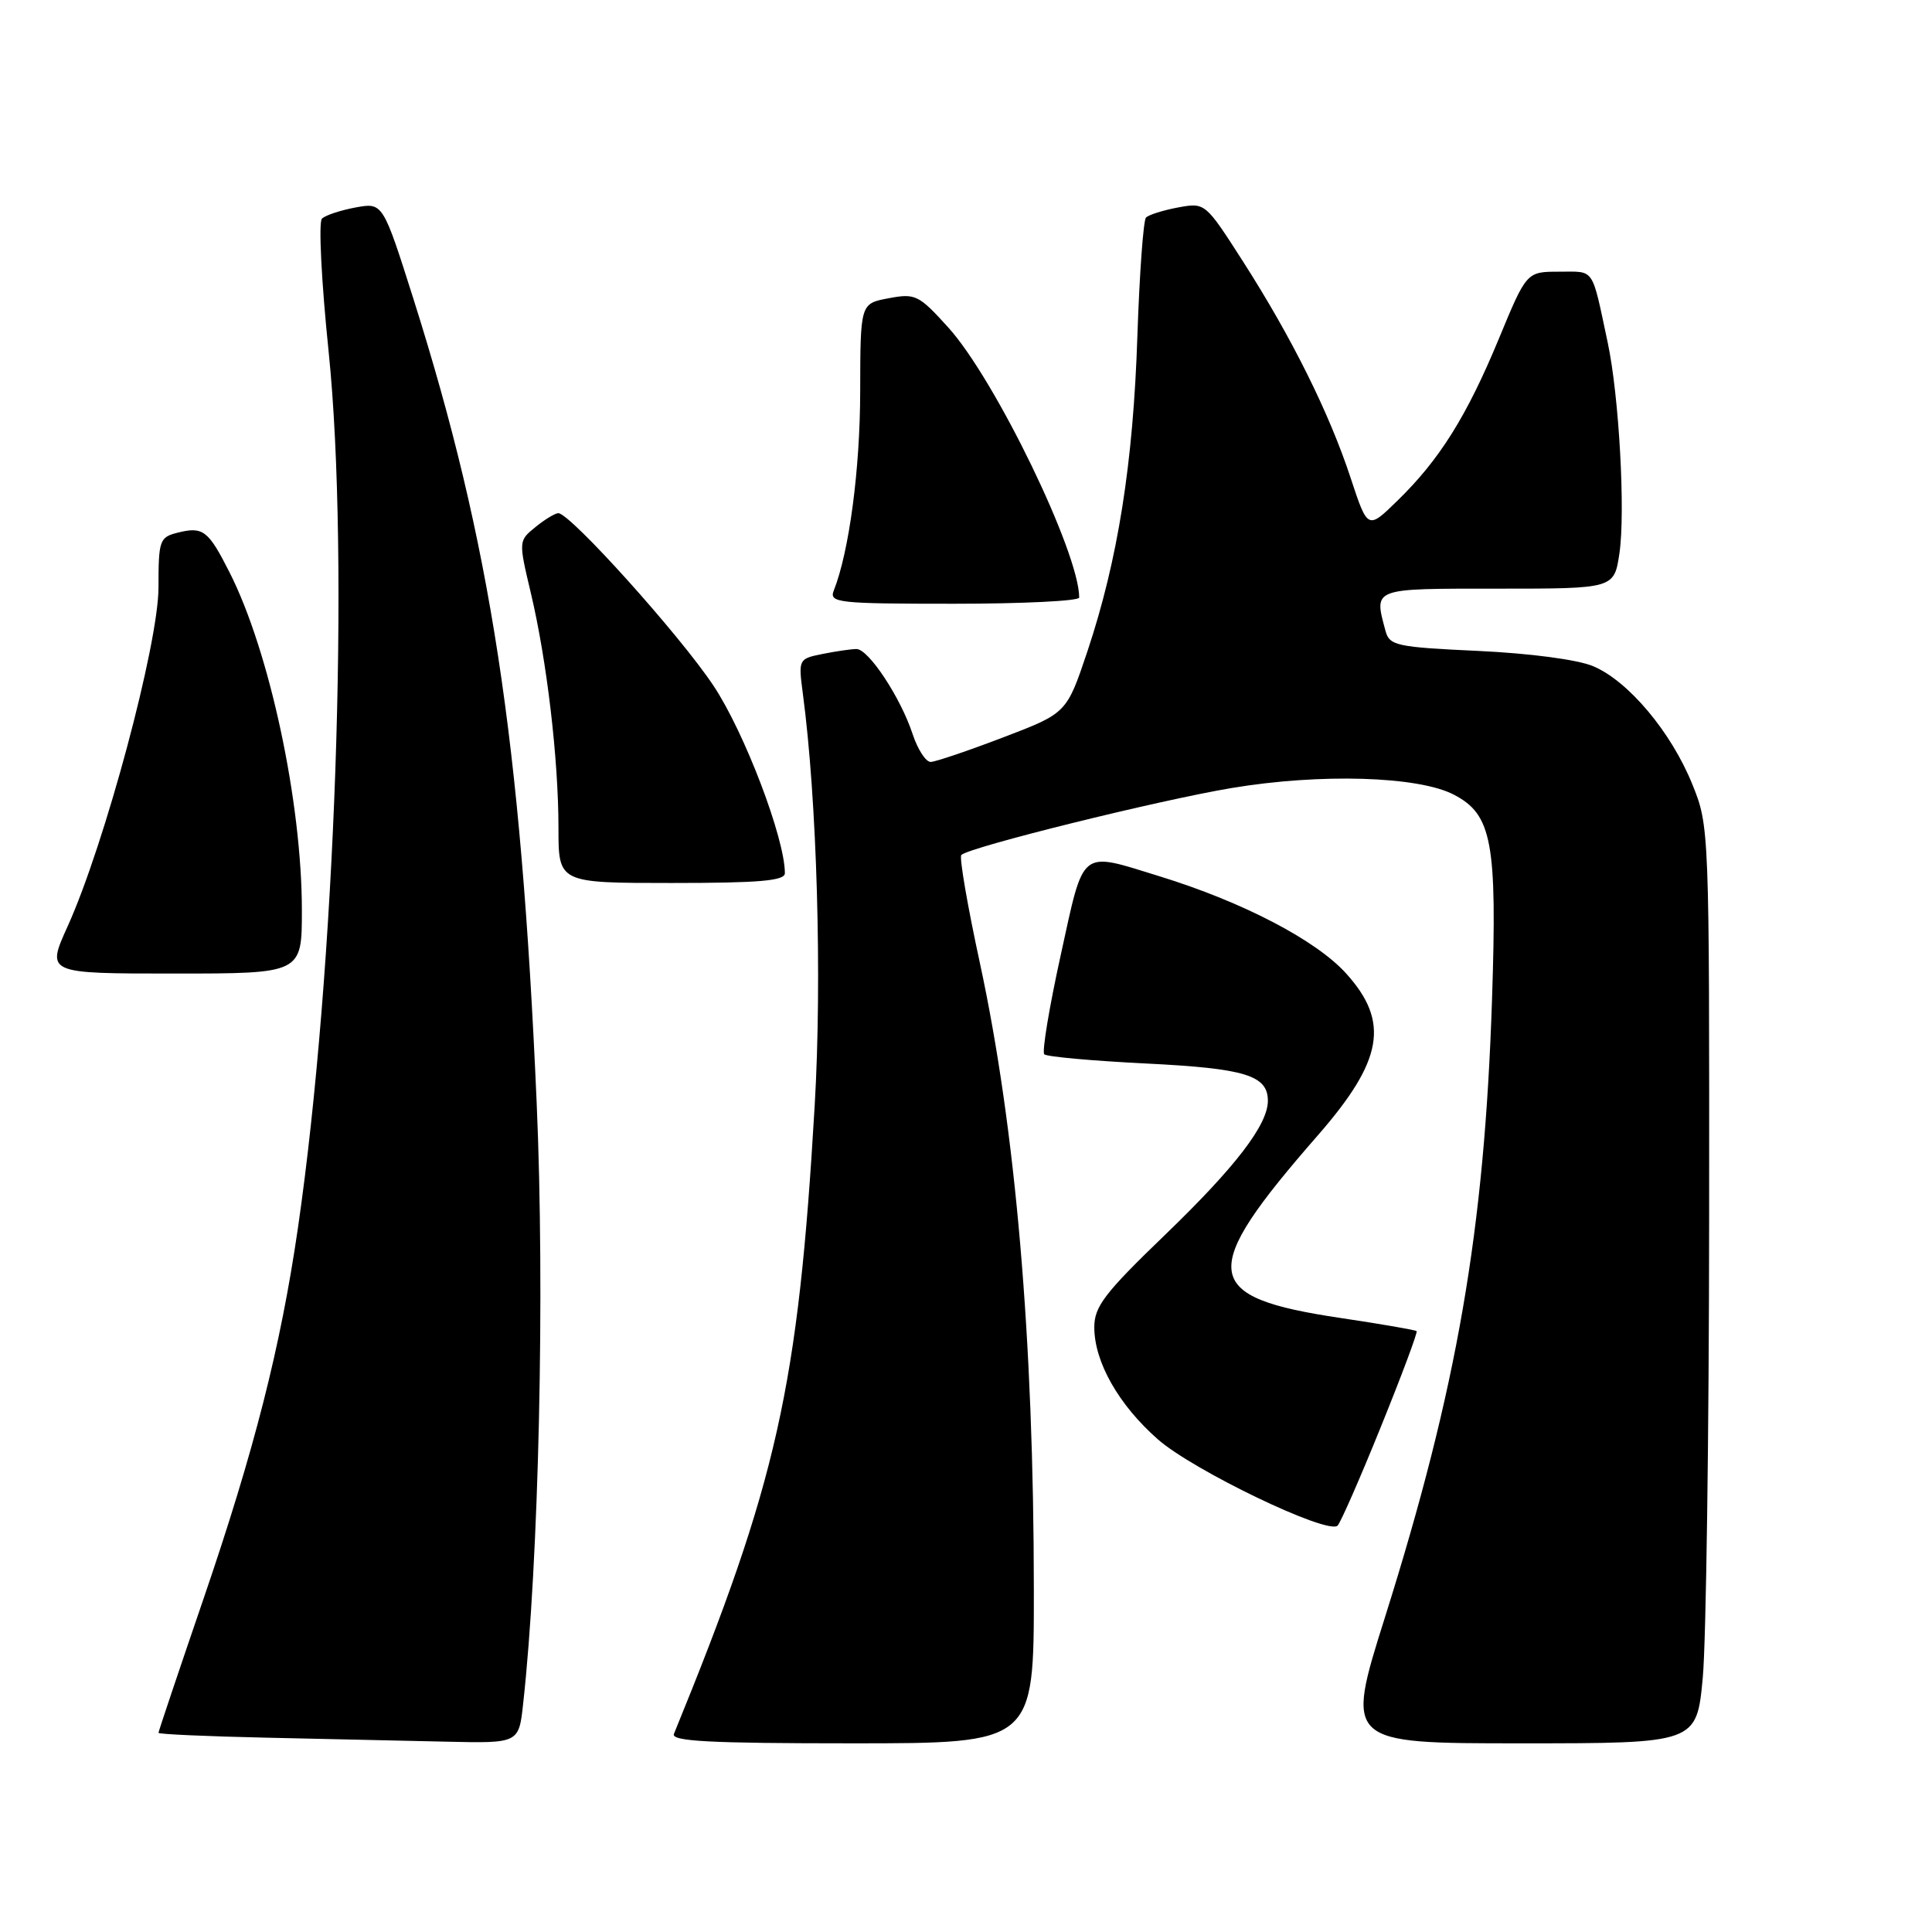 <?xml version="1.0" encoding="UTF-8" standalone="no"?>
<!DOCTYPE svg PUBLIC "-//W3C//DTD SVG 1.1//EN" "http://www.w3.org/Graphics/SVG/1.1/DTD/svg11.dtd" >
<svg xmlns="http://www.w3.org/2000/svg" xmlns:xlink="http://www.w3.org/1999/xlink" version="1.1" viewBox="0 0 256 256">
 <g >
 <path fill="currentColor"
d=" M 69.32 225.75 C 71.41 206.89 72.21 171.19 71.11 146.09 C 69.02 98.03 65.02 71.98 54.80 39.66 C 50.73 26.83 50.73 26.83 47.12 27.49 C 45.13 27.86 43.12 28.52 42.66 28.97 C 42.19 29.42 42.59 37.37 43.55 46.64 C 46.36 74.06 44.45 128.54 39.47 162.76 C 37.18 178.50 33.70 192.17 26.98 211.81 C 23.69 221.42 21.00 229.42 21.00 229.61 C 21.00 229.79 27.41 230.08 35.25 230.25 C 43.09 230.42 53.83 230.66 59.12 230.78 C 68.75 231.00 68.75 231.00 69.32 225.75 Z  M 136.99 210.75 C 136.98 177.46 134.58 149.58 129.85 127.65 C 128.20 120.04 127.09 113.58 127.38 113.29 C 128.42 112.25 153.46 106.05 163.18 104.42 C 174.96 102.45 187.96 102.84 192.67 105.31 C 197.70 107.94 198.39 111.64 197.70 132.46 C 196.69 163.11 193.09 183.87 183.53 214.25 C 178.25 231.00 178.25 231.00 201.54 231.00 C 224.82 231.00 224.82 231.00 225.63 222.25 C 226.07 217.44 226.45 190.10 226.47 161.50 C 226.50 109.79 226.49 109.47 224.24 103.92 C 221.44 96.99 215.74 90.21 211.09 88.27 C 209.03 87.40 202.70 86.57 195.86 86.25 C 185.04 85.75 184.12 85.55 183.59 83.61 C 182.05 77.86 181.69 78.00 198.44 78.00 C 213.88 78.00 213.88 78.00 214.58 73.33 C 215.39 67.89 214.54 52.47 213.03 45.39 C 210.87 35.27 211.37 36.00 206.62 36.00 C 202.28 36.00 202.28 36.00 198.60 44.90 C 194.34 55.18 190.73 60.93 185.17 66.34 C 181.23 70.19 181.23 70.19 178.97 63.34 C 176.14 54.73 171.17 44.74 164.72 34.67 C 159.70 26.84 159.70 26.83 156.10 27.49 C 154.12 27.86 152.21 28.46 151.85 28.83 C 151.50 29.20 150.99 36.25 150.71 44.50 C 150.16 61.40 148.12 74.23 144.09 86.30 C 141.34 94.50 141.34 94.50 132.92 97.71 C 128.29 99.48 123.97 100.94 123.33 100.96 C 122.68 100.98 121.60 99.31 120.92 97.25 C 119.33 92.42 115.09 86.00 113.49 86.00 C 112.81 86.00 110.79 86.29 109.01 86.65 C 105.81 87.29 105.78 87.34 106.38 91.90 C 108.26 106.00 108.94 129.65 107.95 146.50 C 105.76 183.92 103.00 196.23 89.30 229.75 C 88.90 230.73 94.00 231.00 112.89 231.00 C 137.00 231.00 137.00 231.00 136.99 210.75 Z  M 182.98 189.04 C 185.74 182.23 187.87 176.53 187.71 176.38 C 187.56 176.23 183.06 175.45 177.70 174.65 C 159.07 171.88 158.67 168.71 174.61 150.45 C 183.28 140.52 184.17 135.41 178.37 128.99 C 174.38 124.57 164.64 119.50 153.64 116.11 C 142.97 112.82 143.69 112.25 140.55 126.56 C 139.03 133.47 138.05 139.38 138.37 139.70 C 138.69 140.02 144.76 140.57 151.86 140.92 C 165.01 141.57 168.00 142.49 168.00 145.87 C 167.99 149.04 163.72 154.61 154.42 163.58 C 146.36 171.34 145.00 173.12 145.00 175.87 C 145.00 180.46 148.22 186.14 153.41 190.71 C 158.10 194.84 175.96 203.42 177.24 202.15 C 177.64 201.75 180.23 195.85 182.98 189.04 Z  M 40.00 120.63 C 40.00 106.31 35.72 86.30 30.42 75.85 C 27.60 70.27 26.90 69.74 23.55 70.58 C 21.14 71.18 21.00 71.58 21.00 77.84 C 21.00 85.34 13.88 111.88 8.96 122.75 C 6.13 129.00 6.13 129.00 23.06 129.00 C 40.00 129.00 40.00 129.00 40.00 120.63 Z  M 104.00 115.70 C 104.00 111.09 98.65 97.03 94.54 90.86 C 90.09 84.16 75.55 68.00 73.98 68.00 C 73.56 68.00 72.20 68.82 70.96 69.83 C 68.71 71.66 68.70 71.67 70.34 78.58 C 72.47 87.57 74.00 100.58 74.00 109.72 C 74.00 117.00 74.00 117.00 89.00 117.00 C 100.65 117.00 104.00 116.71 104.00 115.70 Z  M 143.00 79.18 C 143.00 73.23 131.86 50.25 125.65 43.39 C 121.74 39.07 121.29 38.85 117.75 39.52 C 114.00 40.22 114.00 40.22 113.98 51.86 C 113.97 62.17 112.52 73.10 110.48 78.25 C 109.84 79.87 110.98 80.00 126.39 80.00 C 135.53 80.00 143.00 79.63 143.00 79.18 Z "/>
</g>
</svg>